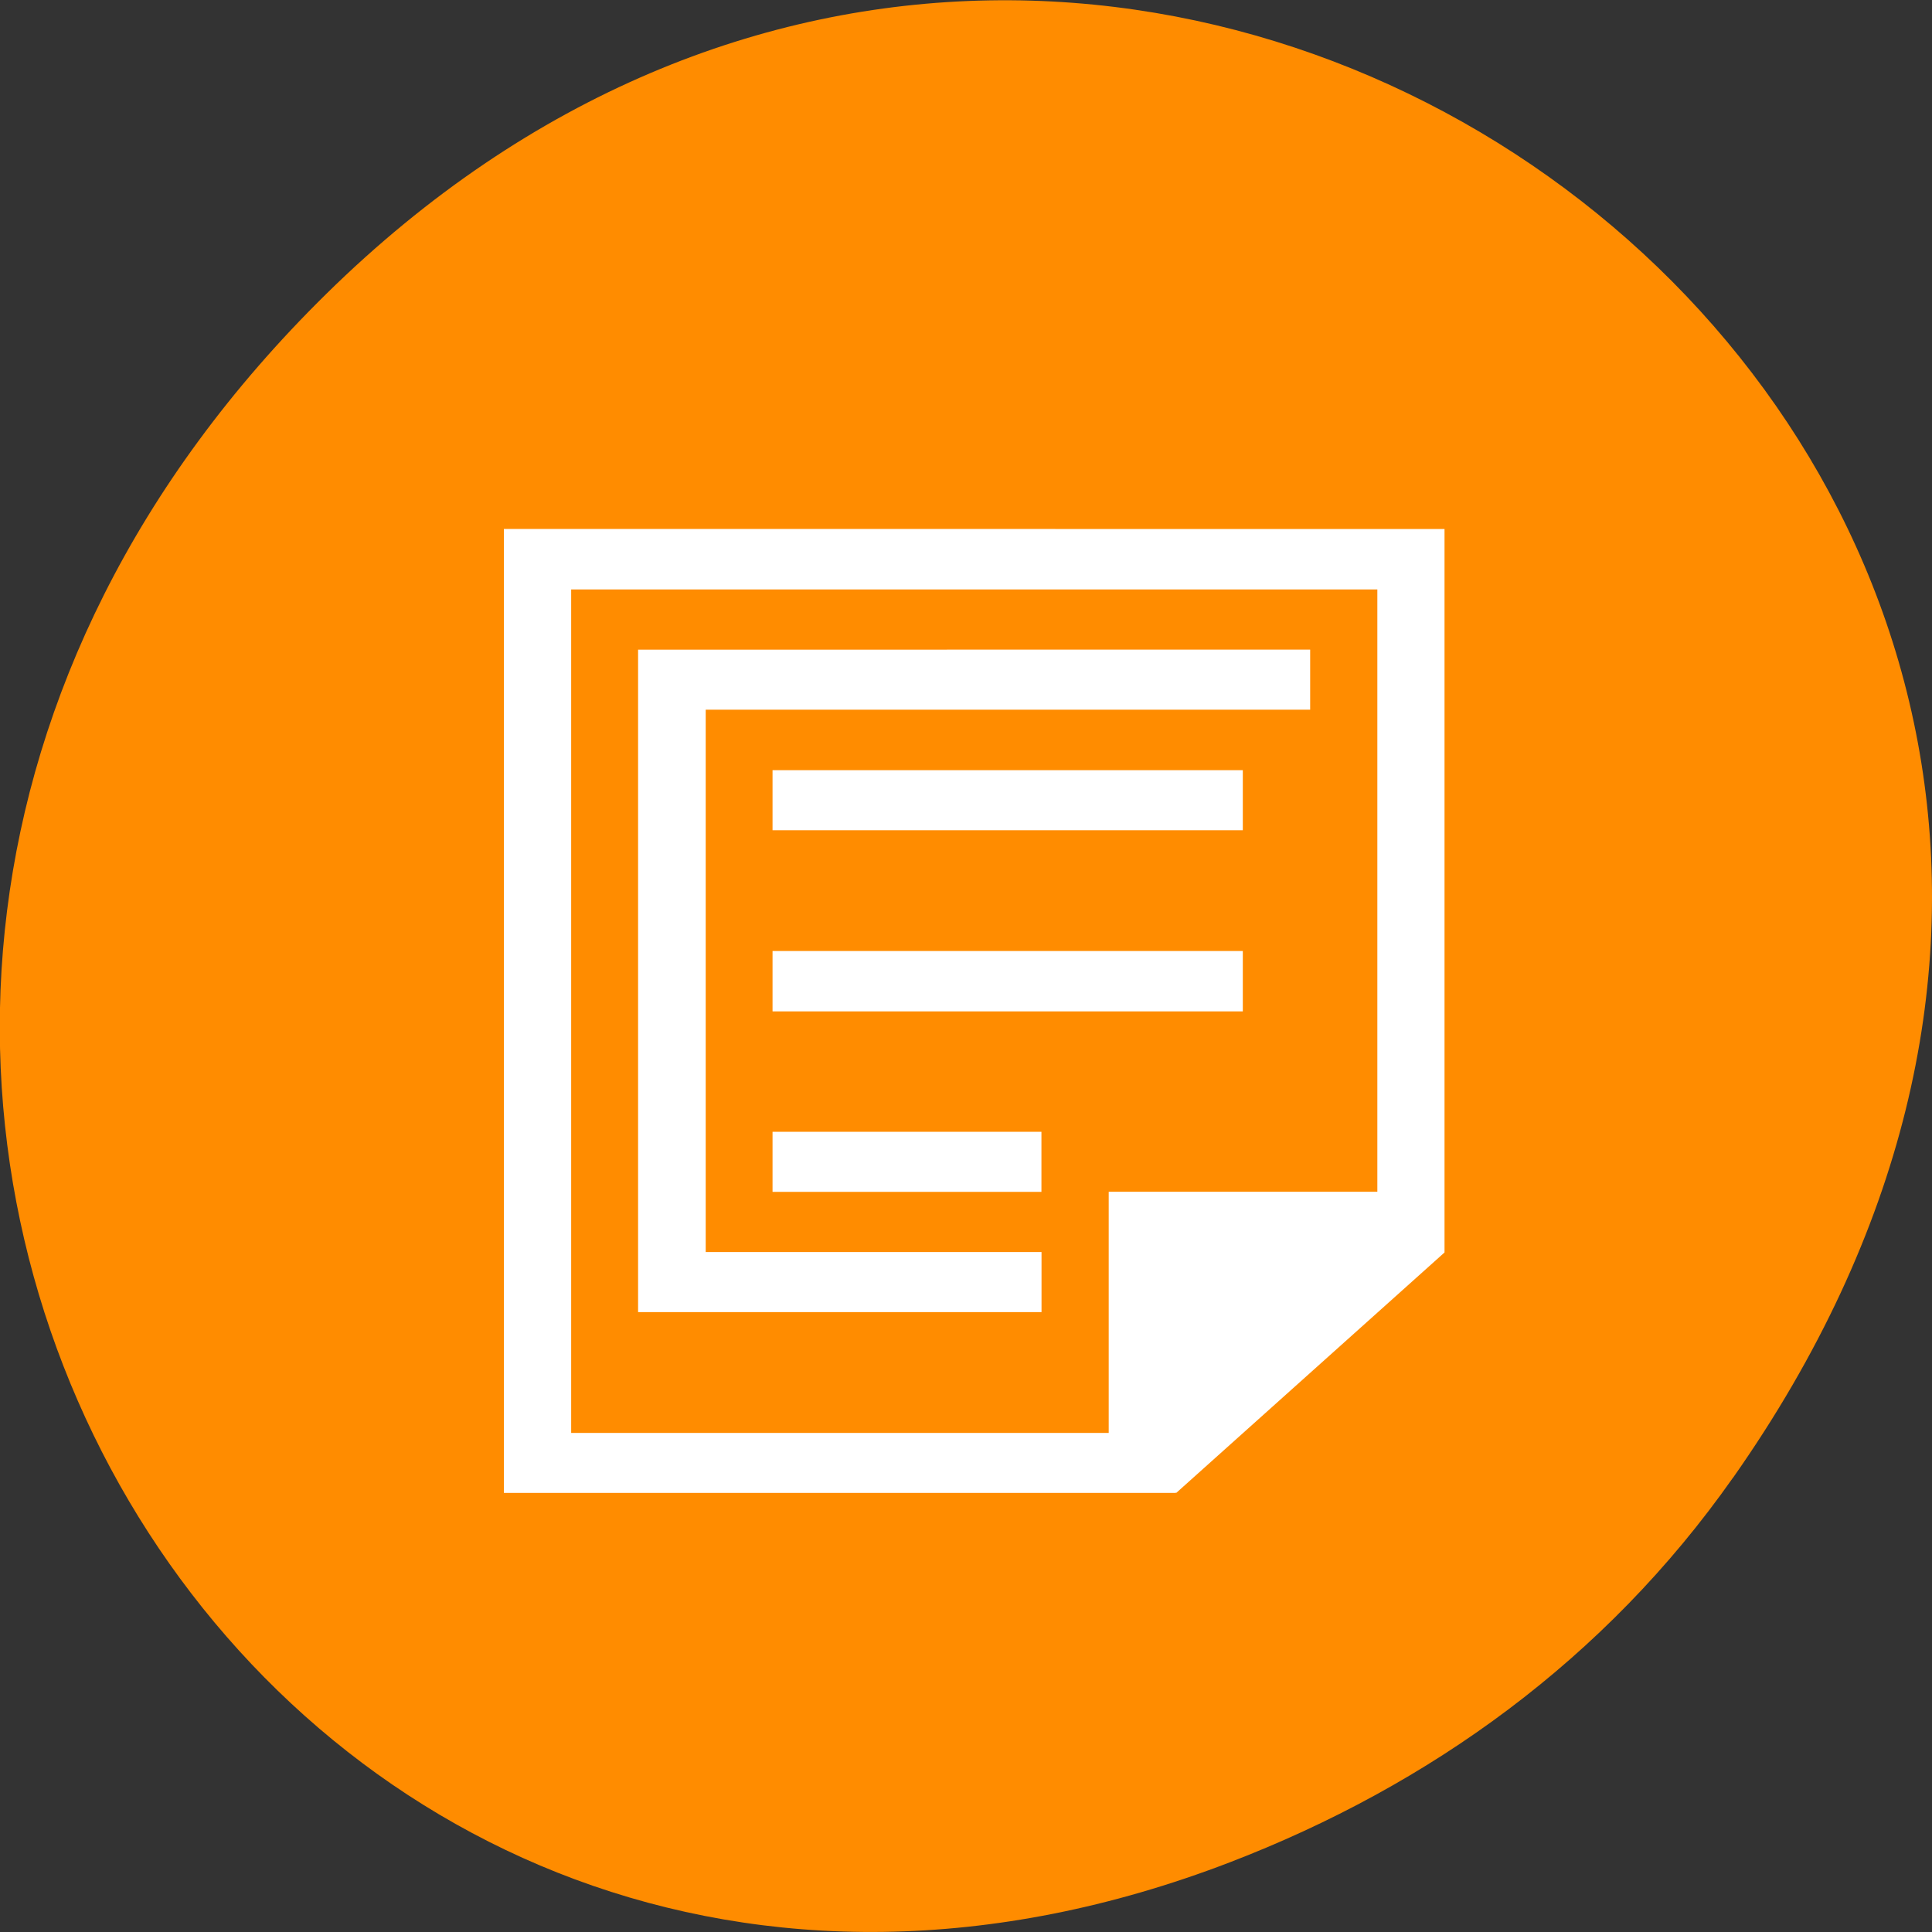 <svg xmlns="http://www.w3.org/2000/svg" viewBox="0 0 22 22"><rect x="0" y="0" width="22" height="22" fill="#333333" stroke="none"/><path d="m 19.734 16.828 c 7.91 -11.25 -6.699 -22.648 -16.02 -13.48 c -8.781 8.637 -0.641 22.055 10.289 17.859 c 2.277 -0.875 4.277 -2.312 5.73 -4.379" style="fill:#ff8c00"/><g style="fill:#fff"><path d="m 7.266 7.398 v 7.543 h 4.594 v -0.684 h -3.824 v -6.176 h 6.883 v -0.684"/><path d="m 5.738 6.023 v 10.977 h 7.648 v -0.004 l 0.008 0.004 l 3.055 -2.738 v -8.238 m -9.945 0.688 h 9.18 v 6.859 h -3.059 v 2.746 h -6.121 m 2.293 -7.547 v 0.684 h 5.355 v -0.684 m -5.355 2.059 v 0.688 h 5.355 v -0.688 m -5.355 2.059 v 0.684 h 3.062 v -0.684"/></g></svg>